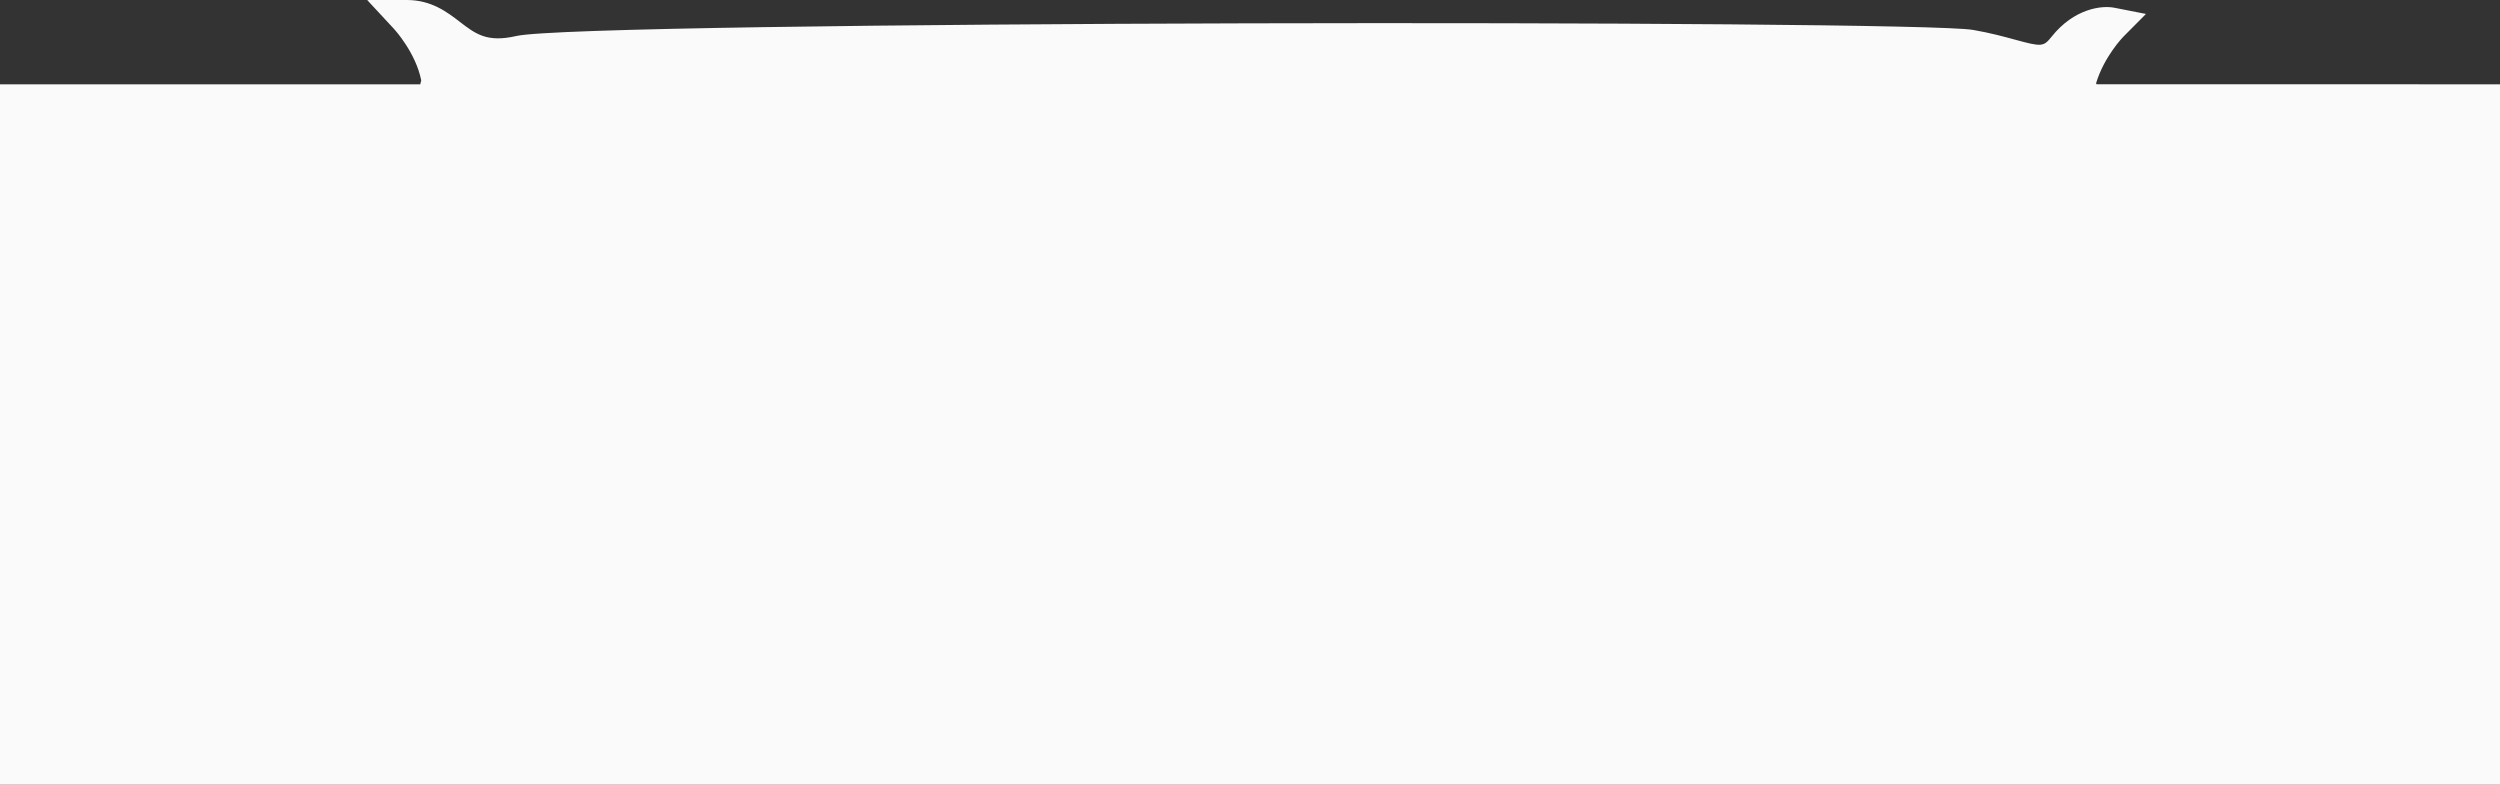 <svg xmlns="http://www.w3.org/2000/svg" width="1440" height="452" fill="none"><rect width="100%" height="100%" fill="#333333" stroke="none"/><g clip-path="url(#a)"><path fill="#FAFAFA" d="M234.305 0c14.181 0 23.244 6.962 30.519 12.559 9.12 7.006 15.687 12.061 32.53 8.188 38.212-8.83 804.816-9.487 839.156-3.51 9.96 1.734 17.83 3.884 24.15 5.61 15.42 4.214 16.4 4.132 21.11-1.77 12.93-16.167 28.74-18.042 36.04-16.623l18.27 3.578-13.13 13.22c-.1.103-10.96 11.288-15.6 26.652q.12.319.24.653H1440V452H0V48.557h242.062l.576-2.24c-3.125-15.953-15.458-29.41-15.599-29.563L211.506.02z"/></g><defs><clipPath id="a"><path fill="#fff" d="M0 0h1440v452H0z"/></clipPath></defs></svg>